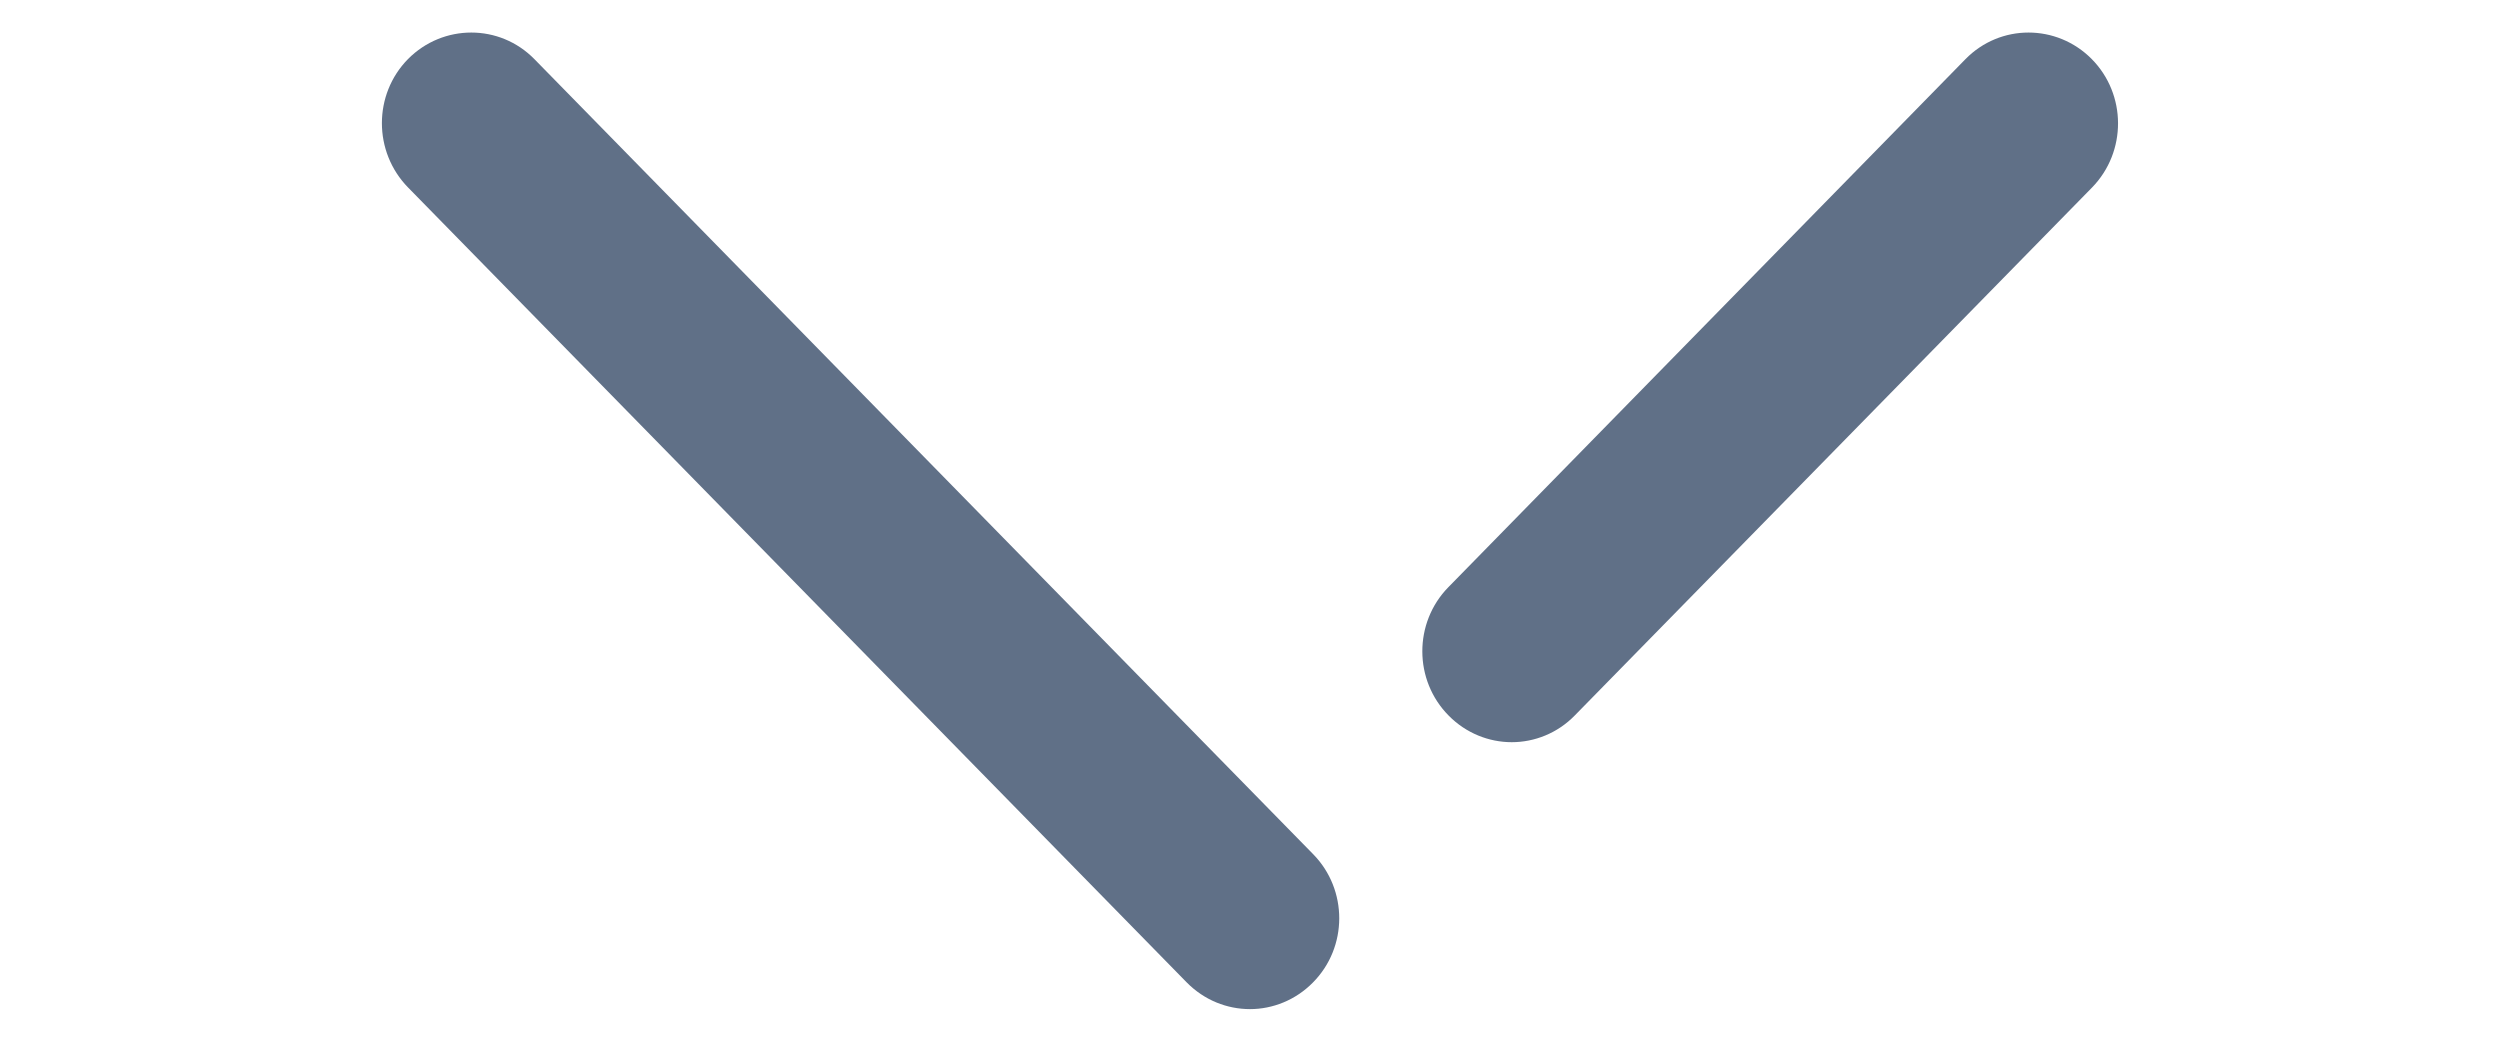<svg width="12" height="5" viewBox="0 0 15 8" fill="none" xmlns="http://www.w3.org/2000/svg">
<path fill-rule="evenodd" clip-rule="evenodd" d="M1.034 0.453C1.302 0.183 1.737 0.181 2.005 0.455L7.985 6.56C8.253 6.833 8.252 7.275 7.983 7.546C7.85 7.681 7.674 7.75 7.5 7.75C7.323 7.75 7.148 7.681 7.014 7.545L1.034 1.44C0.766 1.166 0.766 0.725 1.034 0.453ZM12.994 0.455C13.262 0.181 13.696 0.183 13.964 0.453C14.233 0.725 14.234 1.166 13.967 1.44L9.995 5.494C9.862 5.631 9.685 5.7 9.51 5.7C9.335 5.7 9.159 5.631 9.026 5.496C8.757 5.225 8.756 4.783 9.023 4.51L12.994 0.455Z" fill="#607087"/>
</svg>
